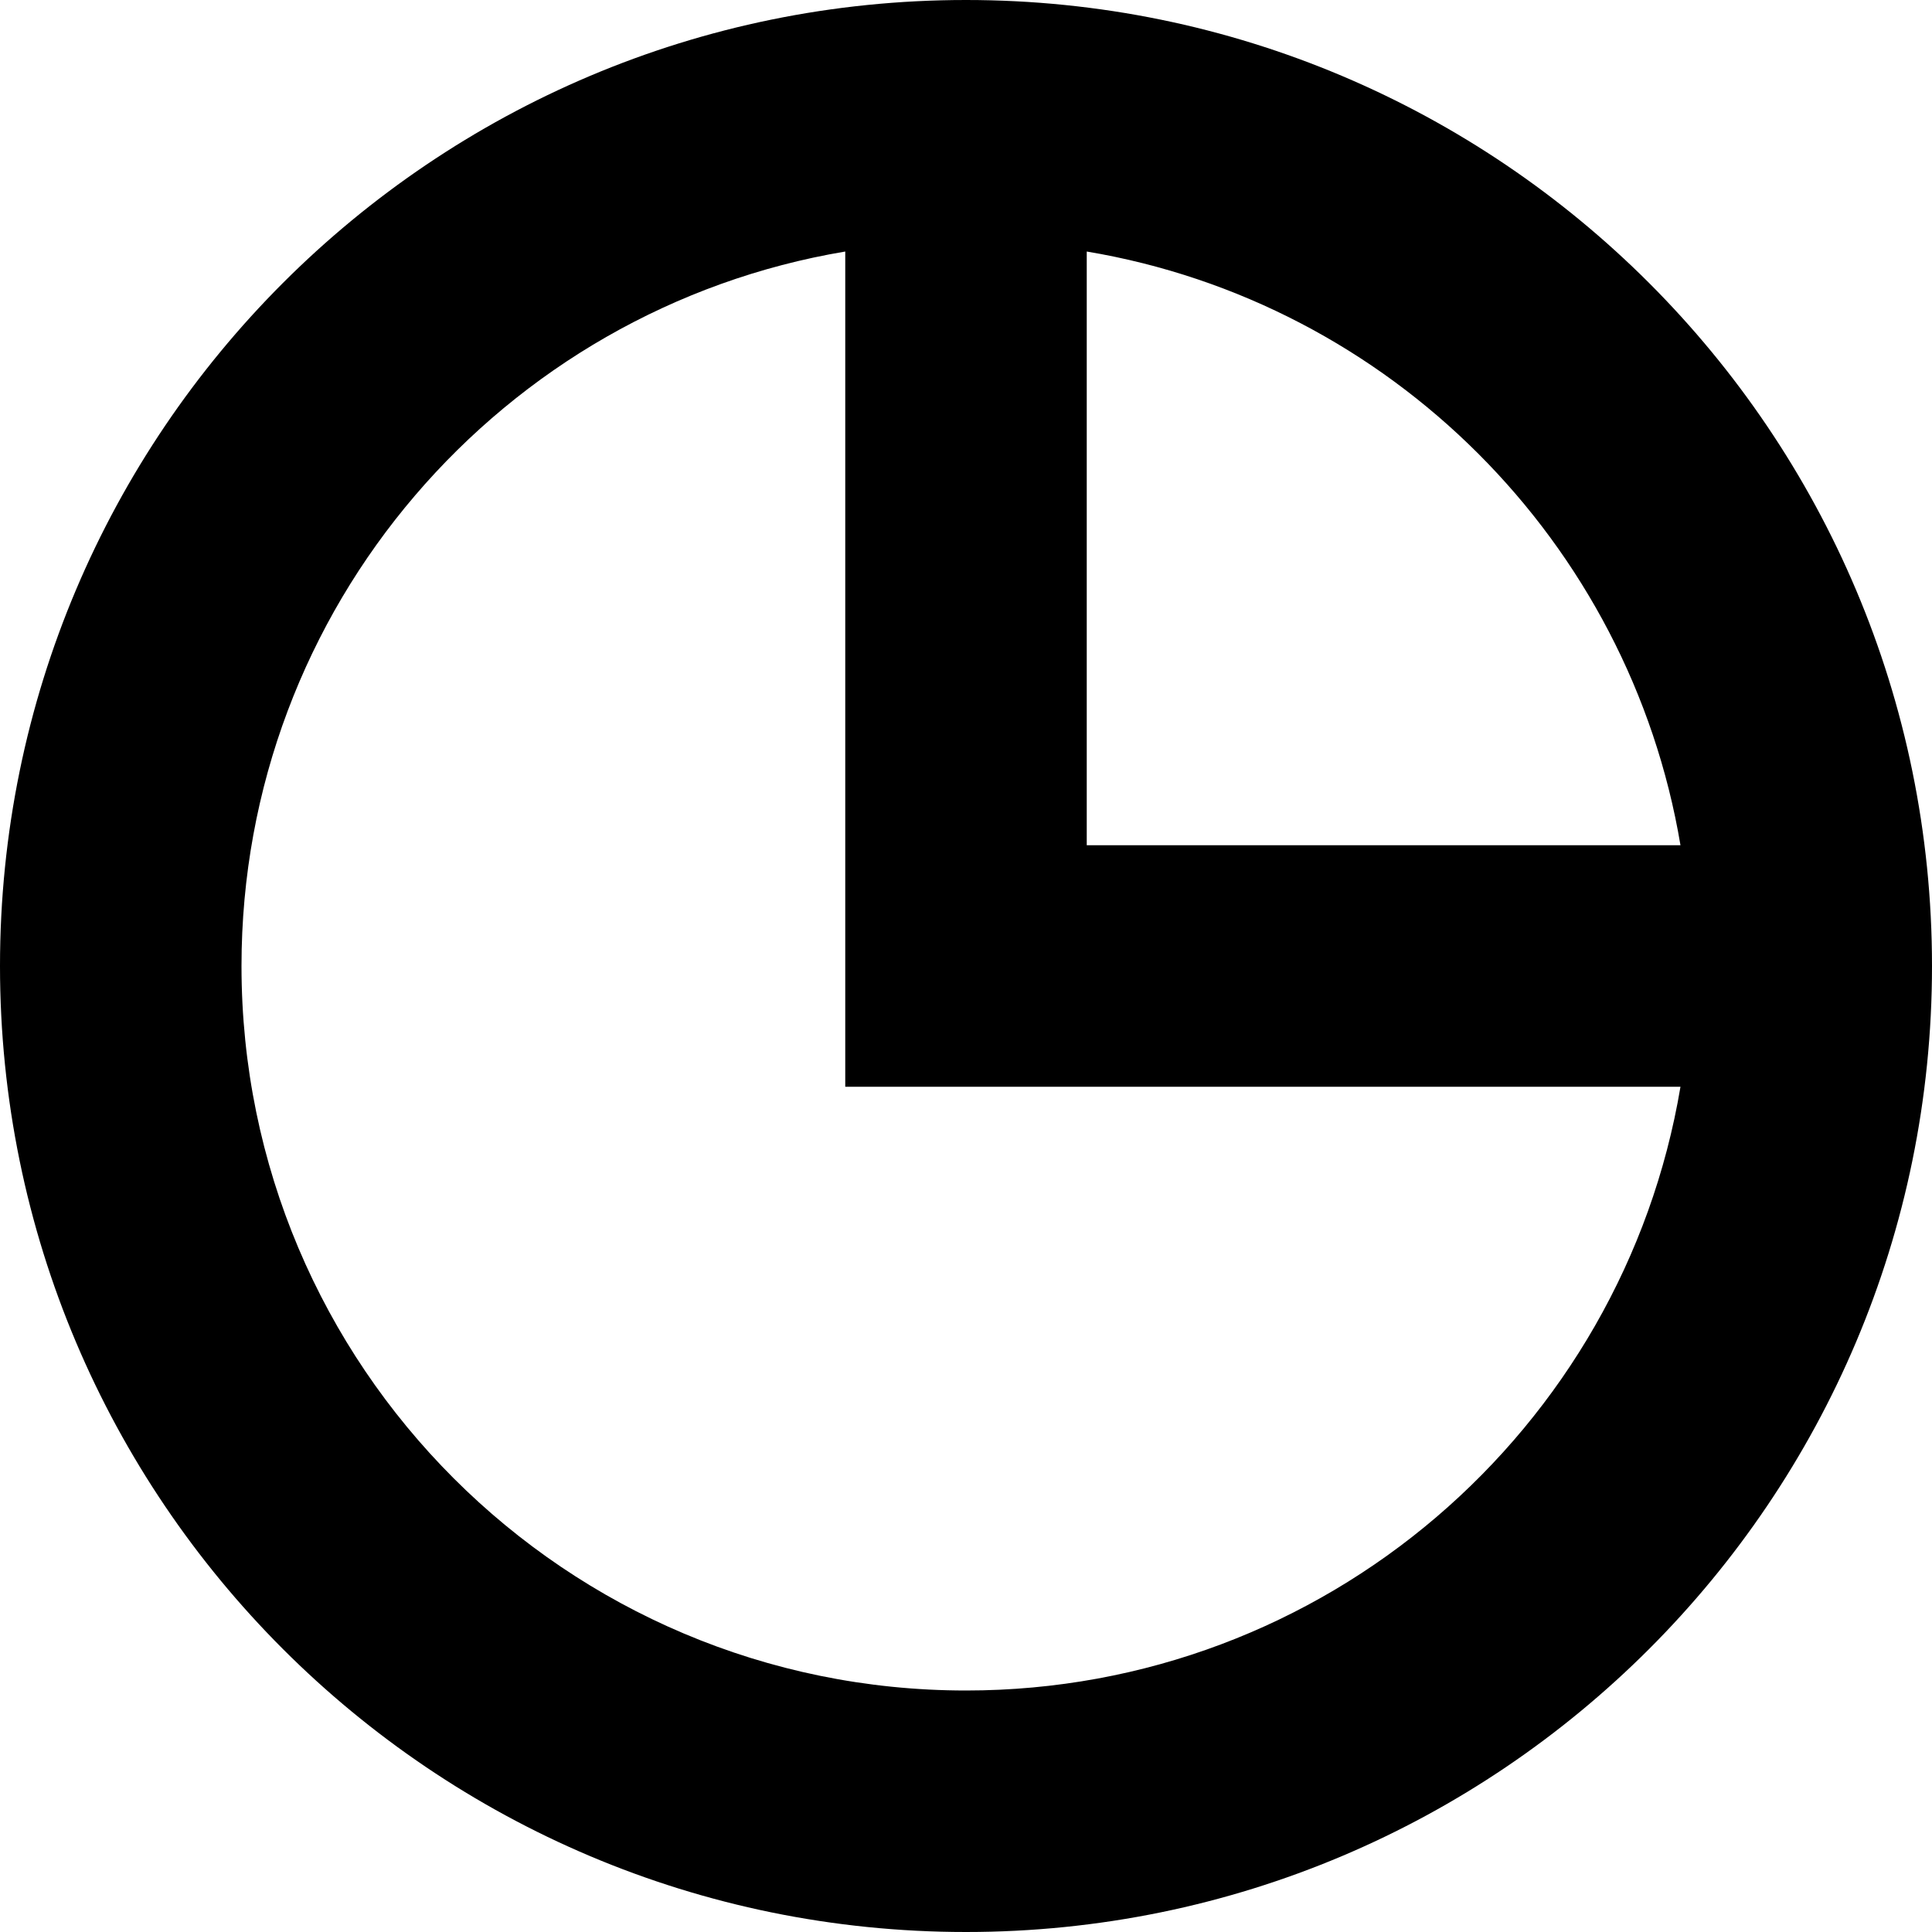 <svg width="16" height="16" viewBox="0 0 16 16" fill="none" xmlns="http://www.w3.org/2000/svg">
<path fill-rule="evenodd" clip-rule="evenodd" d="M13.917 9C13.441 11.838 10.973 14 8 14C4.686 14 2 11.314 2 8C2 5.027 4.162 2.559 7 2.083V8V9H8H13.917ZM13.917 7H9V2.083C11.512 2.504 13.495 4.487 13.917 7ZM16 8C16 12.418 12.418 16 8 16C3.582 16 0 12.418 0 8C0 3.582 3.582 0 8 0C12.418 0 16 3.582 16 8Z" fill="black"/>
</svg>
